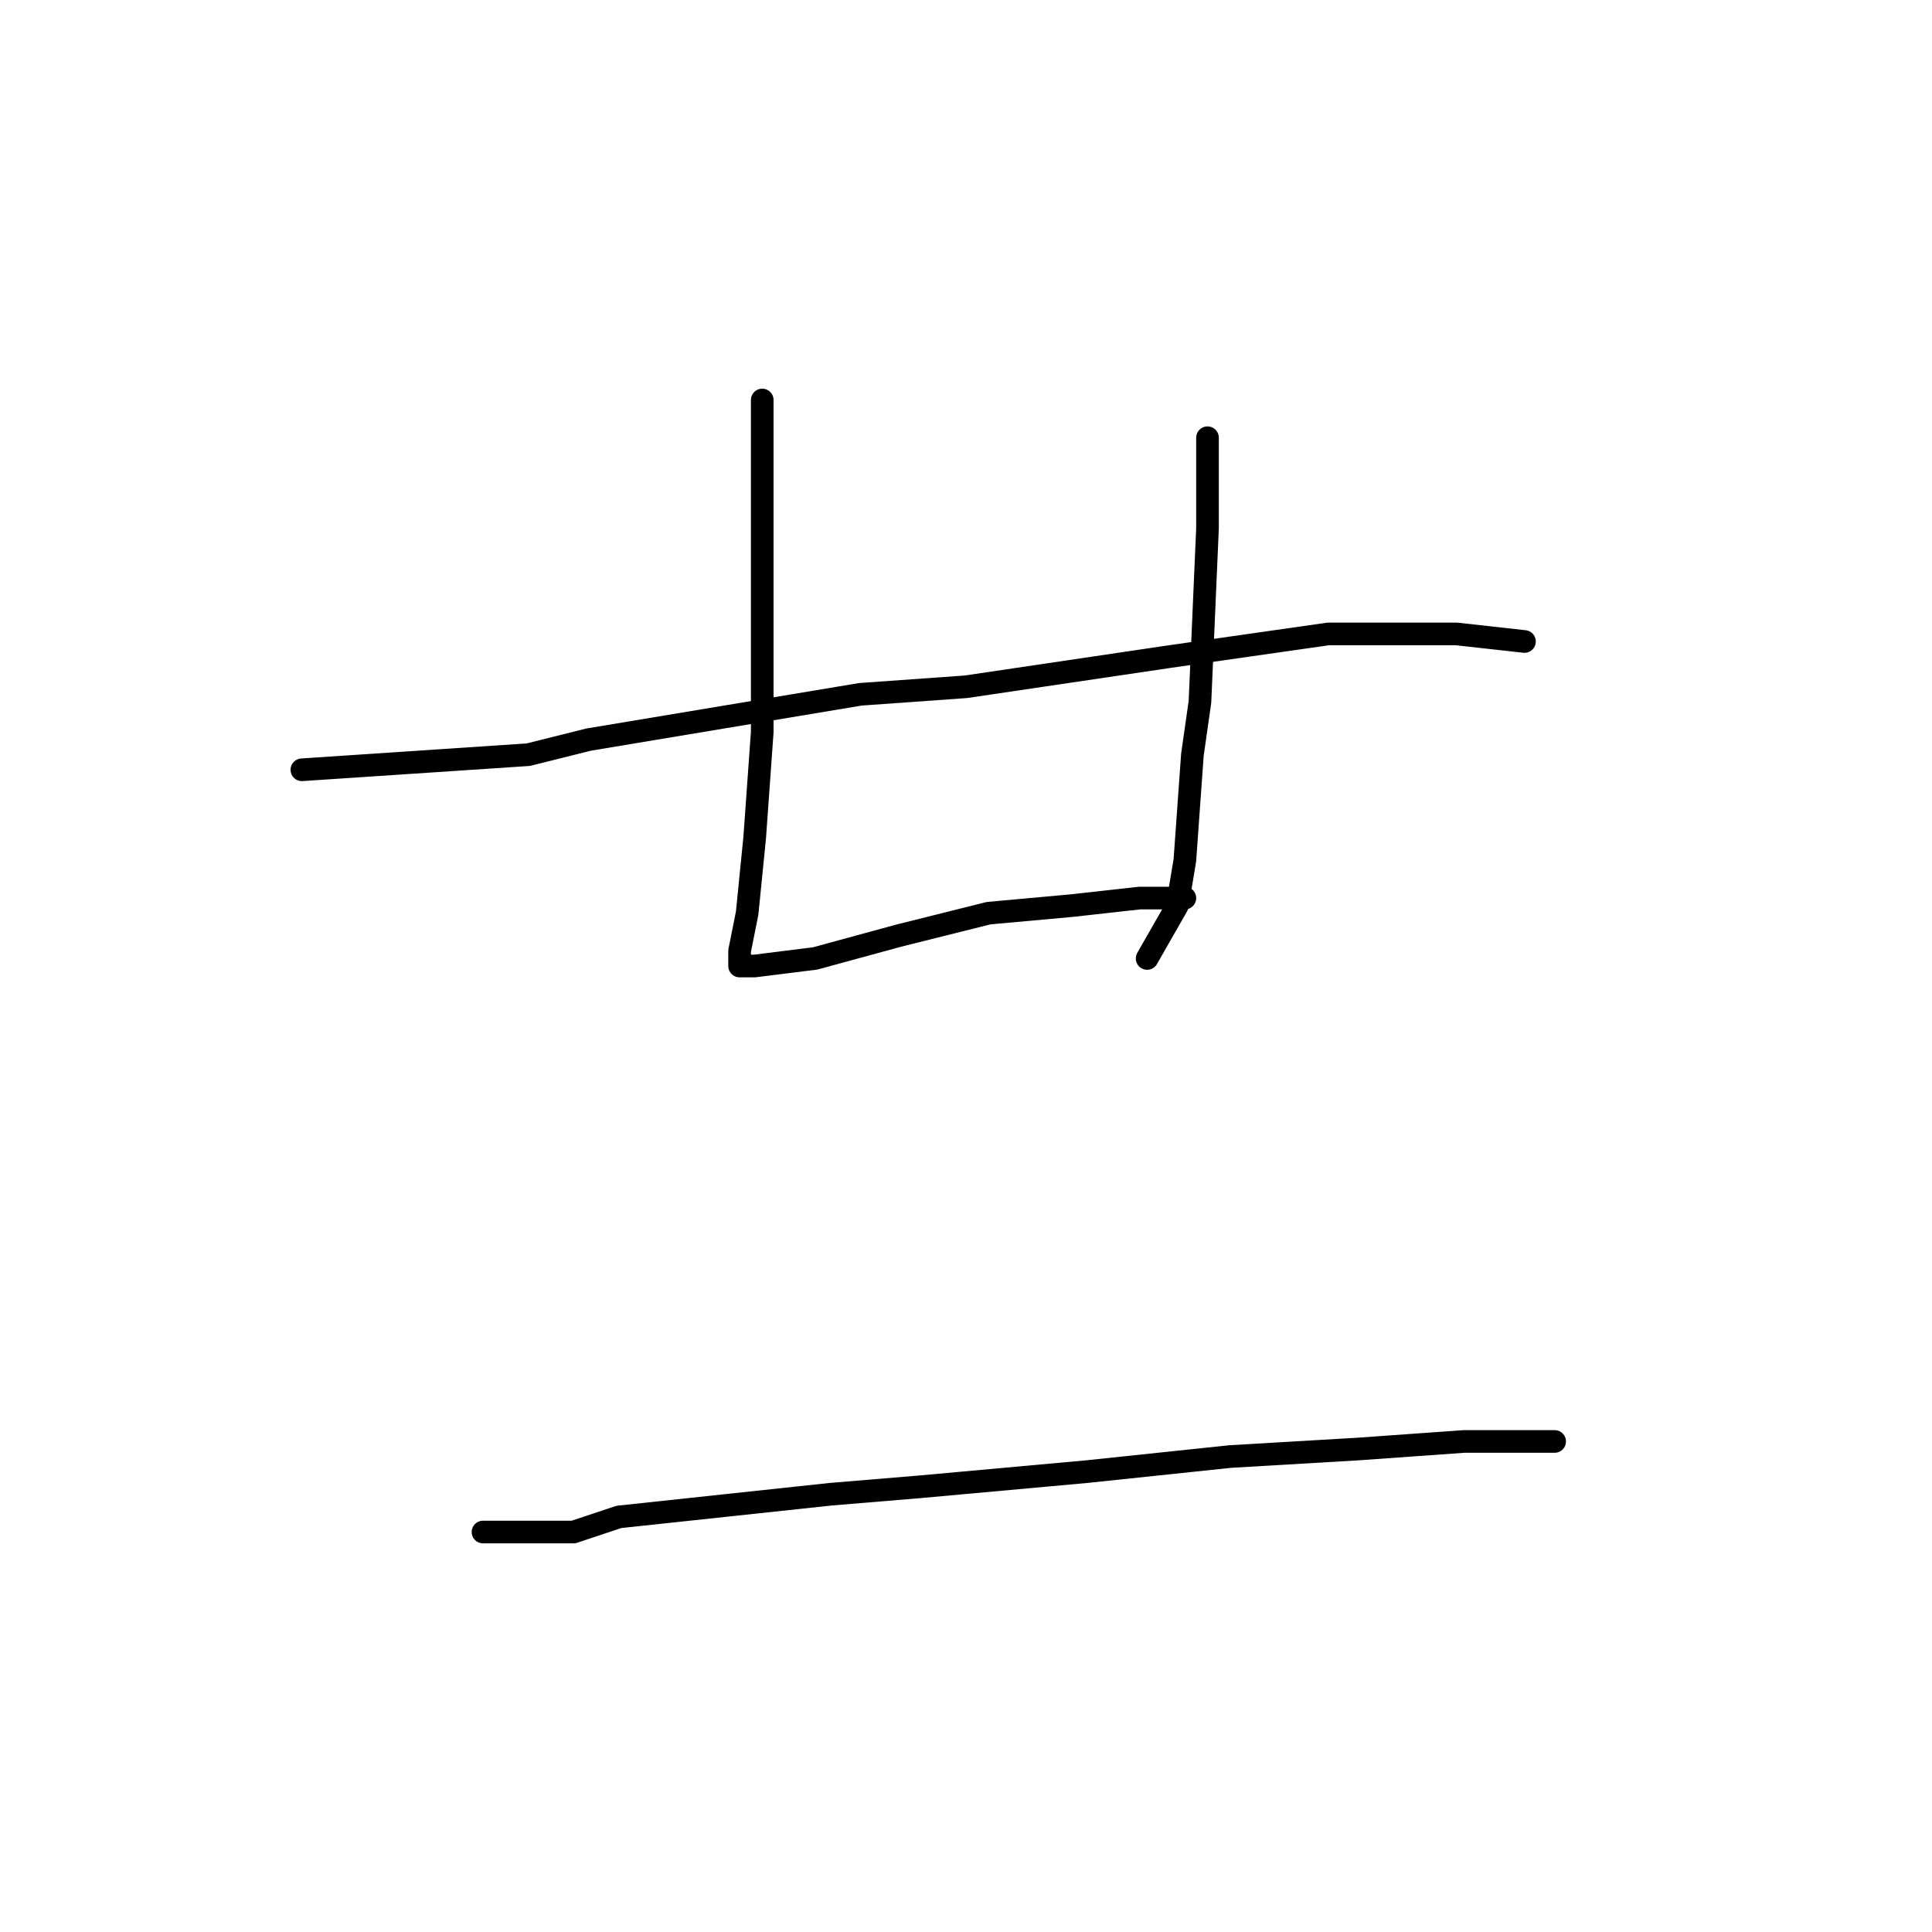 <?xml version="1.0" standalone="no"?>
    <svg width="256" height="256" xmlns="http://www.w3.org/2000/svg" version="1.1">
    <polyline stroke="black" stroke-width="3" stroke-linecap="round" fill="transparent" stroke-linejoin="round" points="101 53 101 57 101 61 101 70 101 83 101 97 100 111 99 121 98 126 98 127 98 128 100 128 108 127 119 124 131 121 142 120 151 119 155 119 157 119 157 119 " />
        <polyline stroke="black" stroke-width="3" stroke-linecap="round" fill="transparent" stroke-linejoin="round" points="160 58 160 64 160 70 159 93 158 100 157 114 156 120 152 127 152 127 " />
        <polyline stroke="black" stroke-width="3" stroke-linecap="round" fill="transparent" stroke-linejoin="round" points="40 102 55 101 70 100 78 98 114 92 128 91 155 87 176 84 193 84 202 85 202 85 " />
        <polyline stroke="black" stroke-width="3" stroke-linecap="round" fill="transparent" stroke-linejoin="round" points="64 203 70 203 76 203 82 201 110 198 122 197 144 195 163 193 180 192 194 191 206 191 206 191 " />
        </svg>